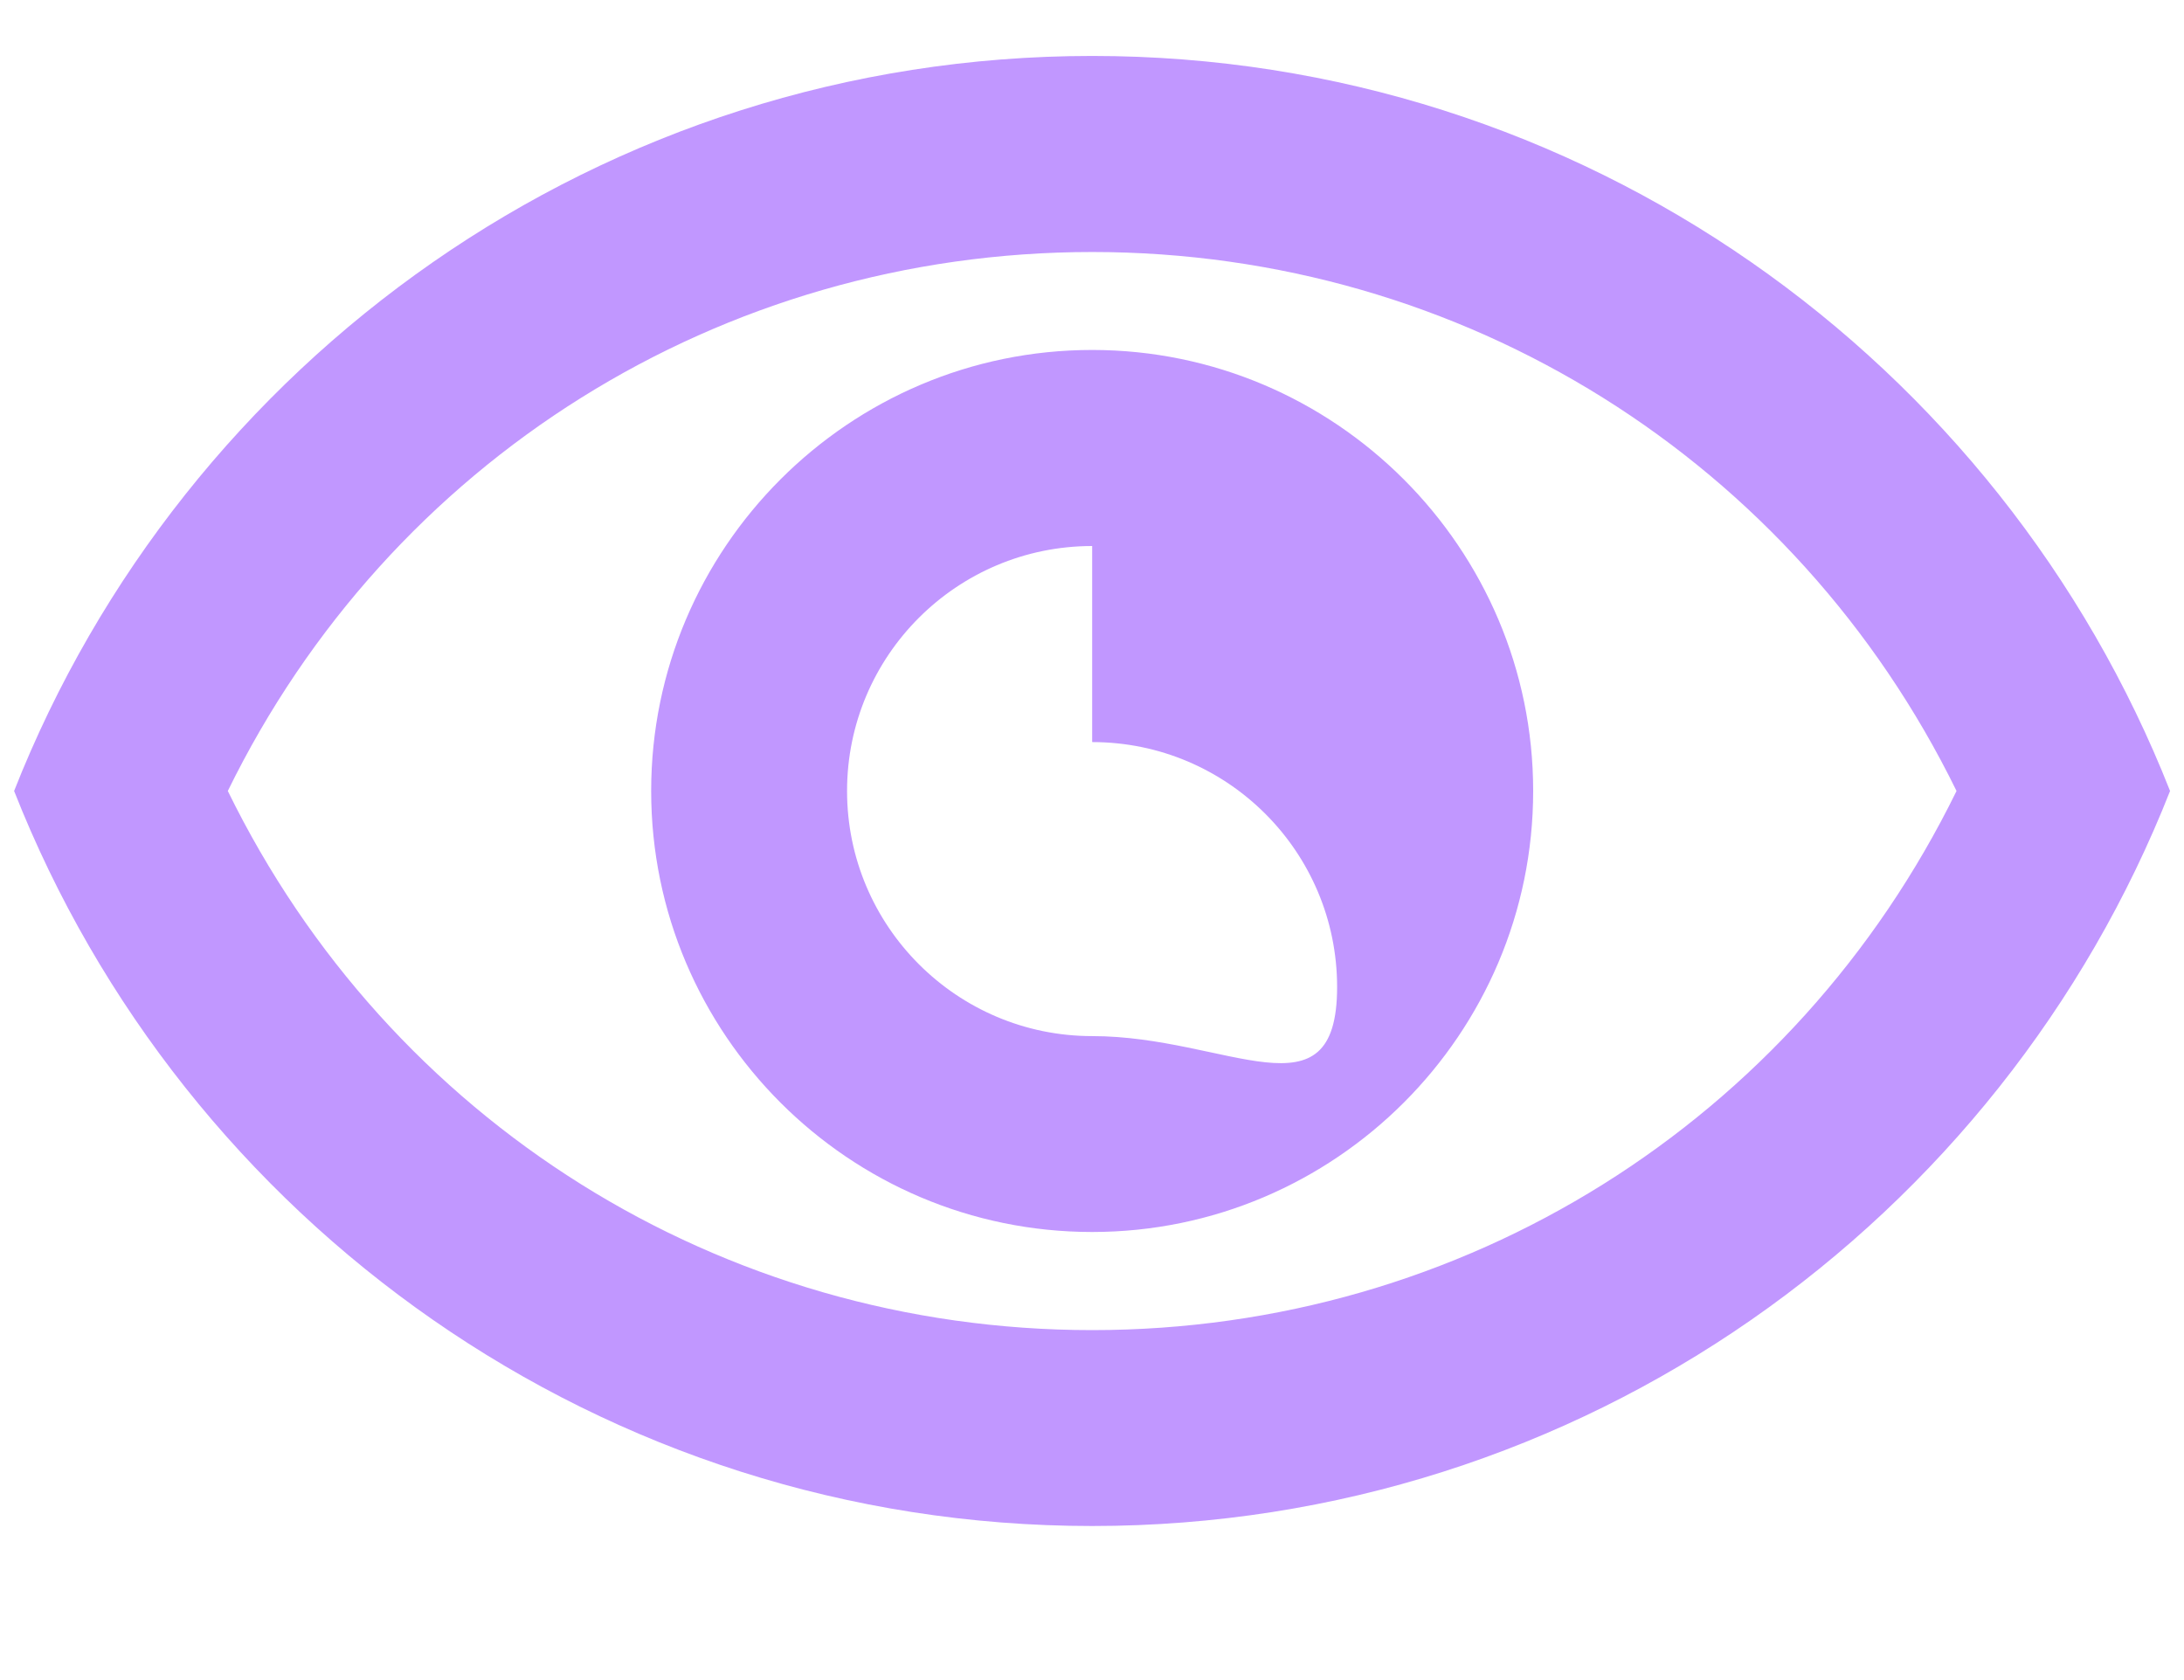 <svg width="13" height="10" viewBox="0 0 13 10" fill="none" xmlns="http://www.w3.org/2000/svg">
<path d="M6.501 1.5C8.711 1.5 10.683 2.743 11.646 4.708C10.683 6.674 8.711 7.917 6.501 7.917C4.29 7.917 2.318 6.674 1.356 4.708C2.318 2.743 4.29 1.5 6.501 1.5ZM6.501 0.333C3.584 0.333 1.093 2.148 0.084 4.708C1.093 7.269 3.584 9.083 6.501 9.083C9.417 9.083 11.908 7.269 12.917 4.708C11.908 2.148 9.417 0.333 6.501 0.333ZM6.501 4.417C7.306 4.417 7.959 5.07 7.959 5.875C7.959 6.68 7.306 6.167 6.501 6.167C5.696 6.167 5.042 5.513 5.042 4.708C5.042 3.903 5.696 3.25 6.501 3.25M6.501 2.083C5.054 2.083 3.876 3.262 3.876 4.708C3.876 6.155 5.054 7.333 6.501 7.333C7.947 7.333 9.126 6.155 9.126 4.708C9.126 3.262 7.947 2.083 6.501 2.083Z" fill="#C197FF"/>
</svg>
